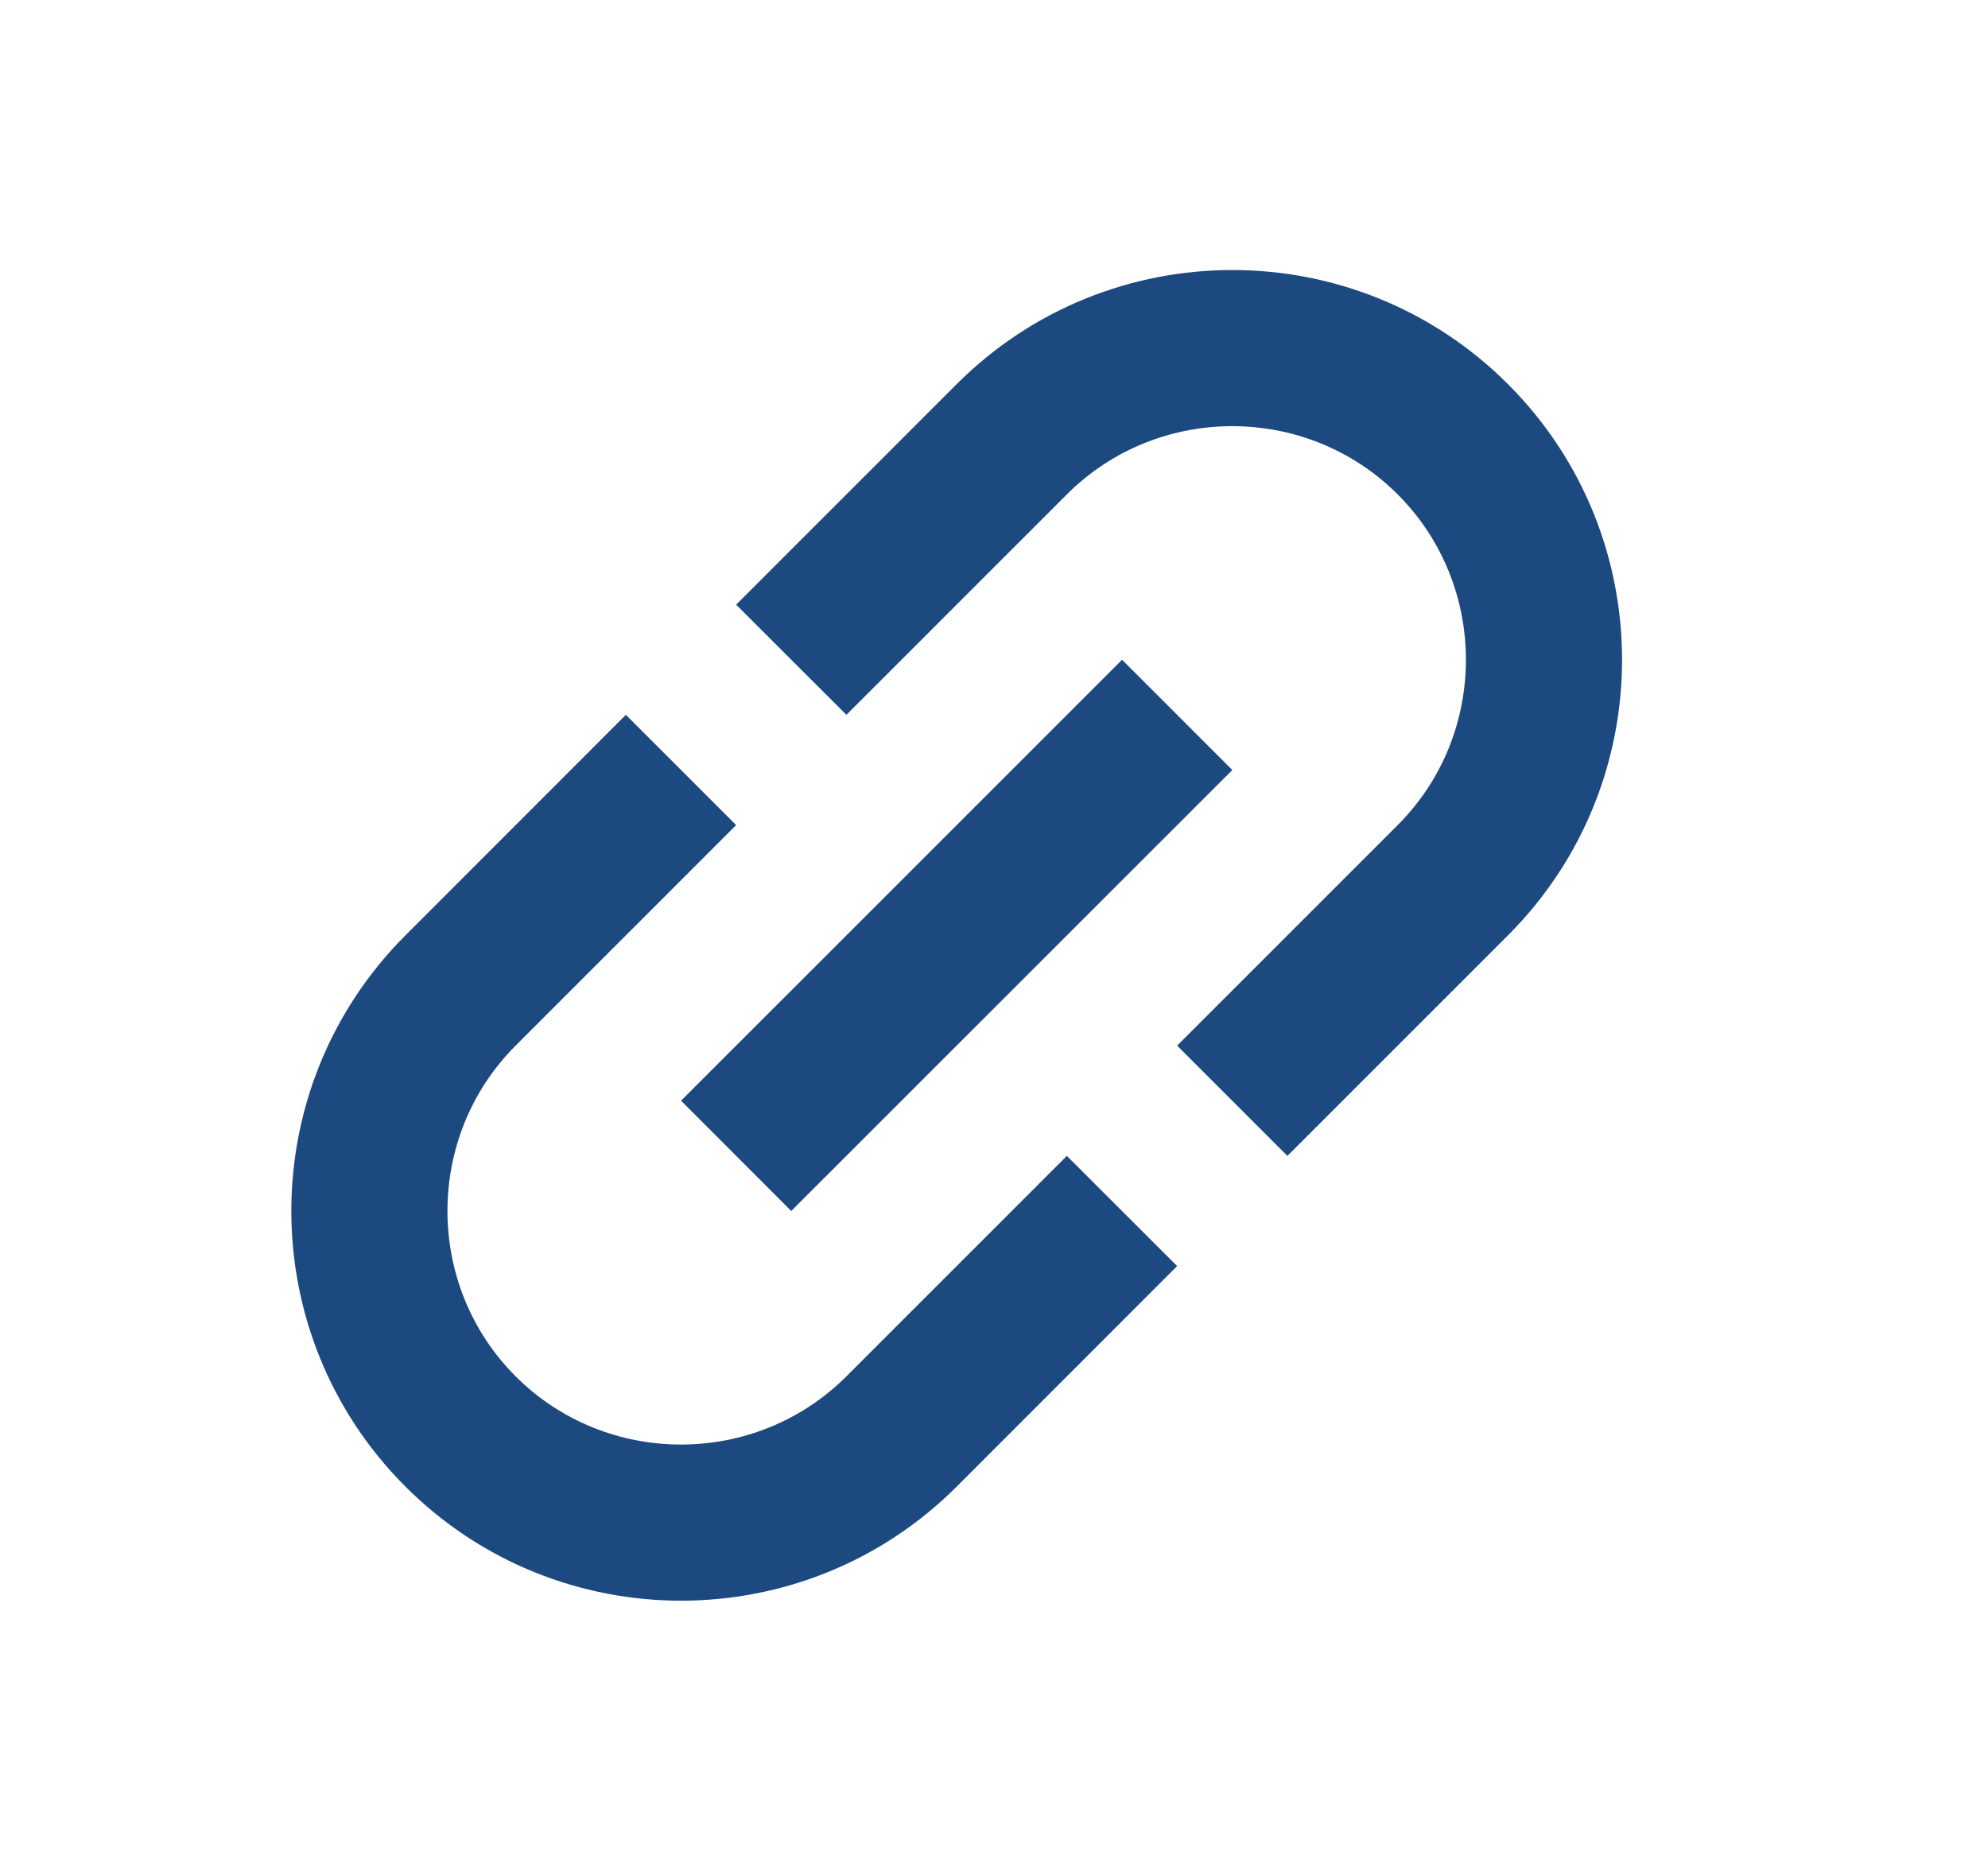 <svg width="17" height="16" viewBox="0 0 17 16" fill="none" xmlns="http://www.w3.org/2000/svg">
<g clip-path="url(#clip0_23931_258)">
<path d="M8.181 3.285L6.295 5.171L7.238 6.113L9.123 4.228C9.901 3.45 11.174 3.45 11.952 4.228C12.73 5.006 12.73 6.278 11.952 7.056L10.066 8.942L11.009 9.885L12.895 7.999C14.196 6.698 14.196 4.586 12.895 3.285C11.594 1.984 9.482 1.984 8.181 3.285ZM9.123 9.885L7.238 11.77C6.46 12.548 5.187 12.548 4.409 11.77C3.632 10.992 3.632 9.72 4.409 8.942L6.295 7.056L5.352 6.113L3.467 7.999C2.166 9.3 2.166 11.412 3.467 12.713C4.768 14.014 6.88 14.014 8.181 12.713L10.066 10.827L9.123 9.885ZM5.824 9.413L9.595 5.642L10.538 6.585L6.766 10.356L5.824 9.413Z" fill="#1C4980"/>
</g>
<defs>
<clipPath id="clip0_23931_258">
<rect width="16" height="16" fill="white" transform="translate(0.18)"/>
</clipPath>
</defs>
</svg>

